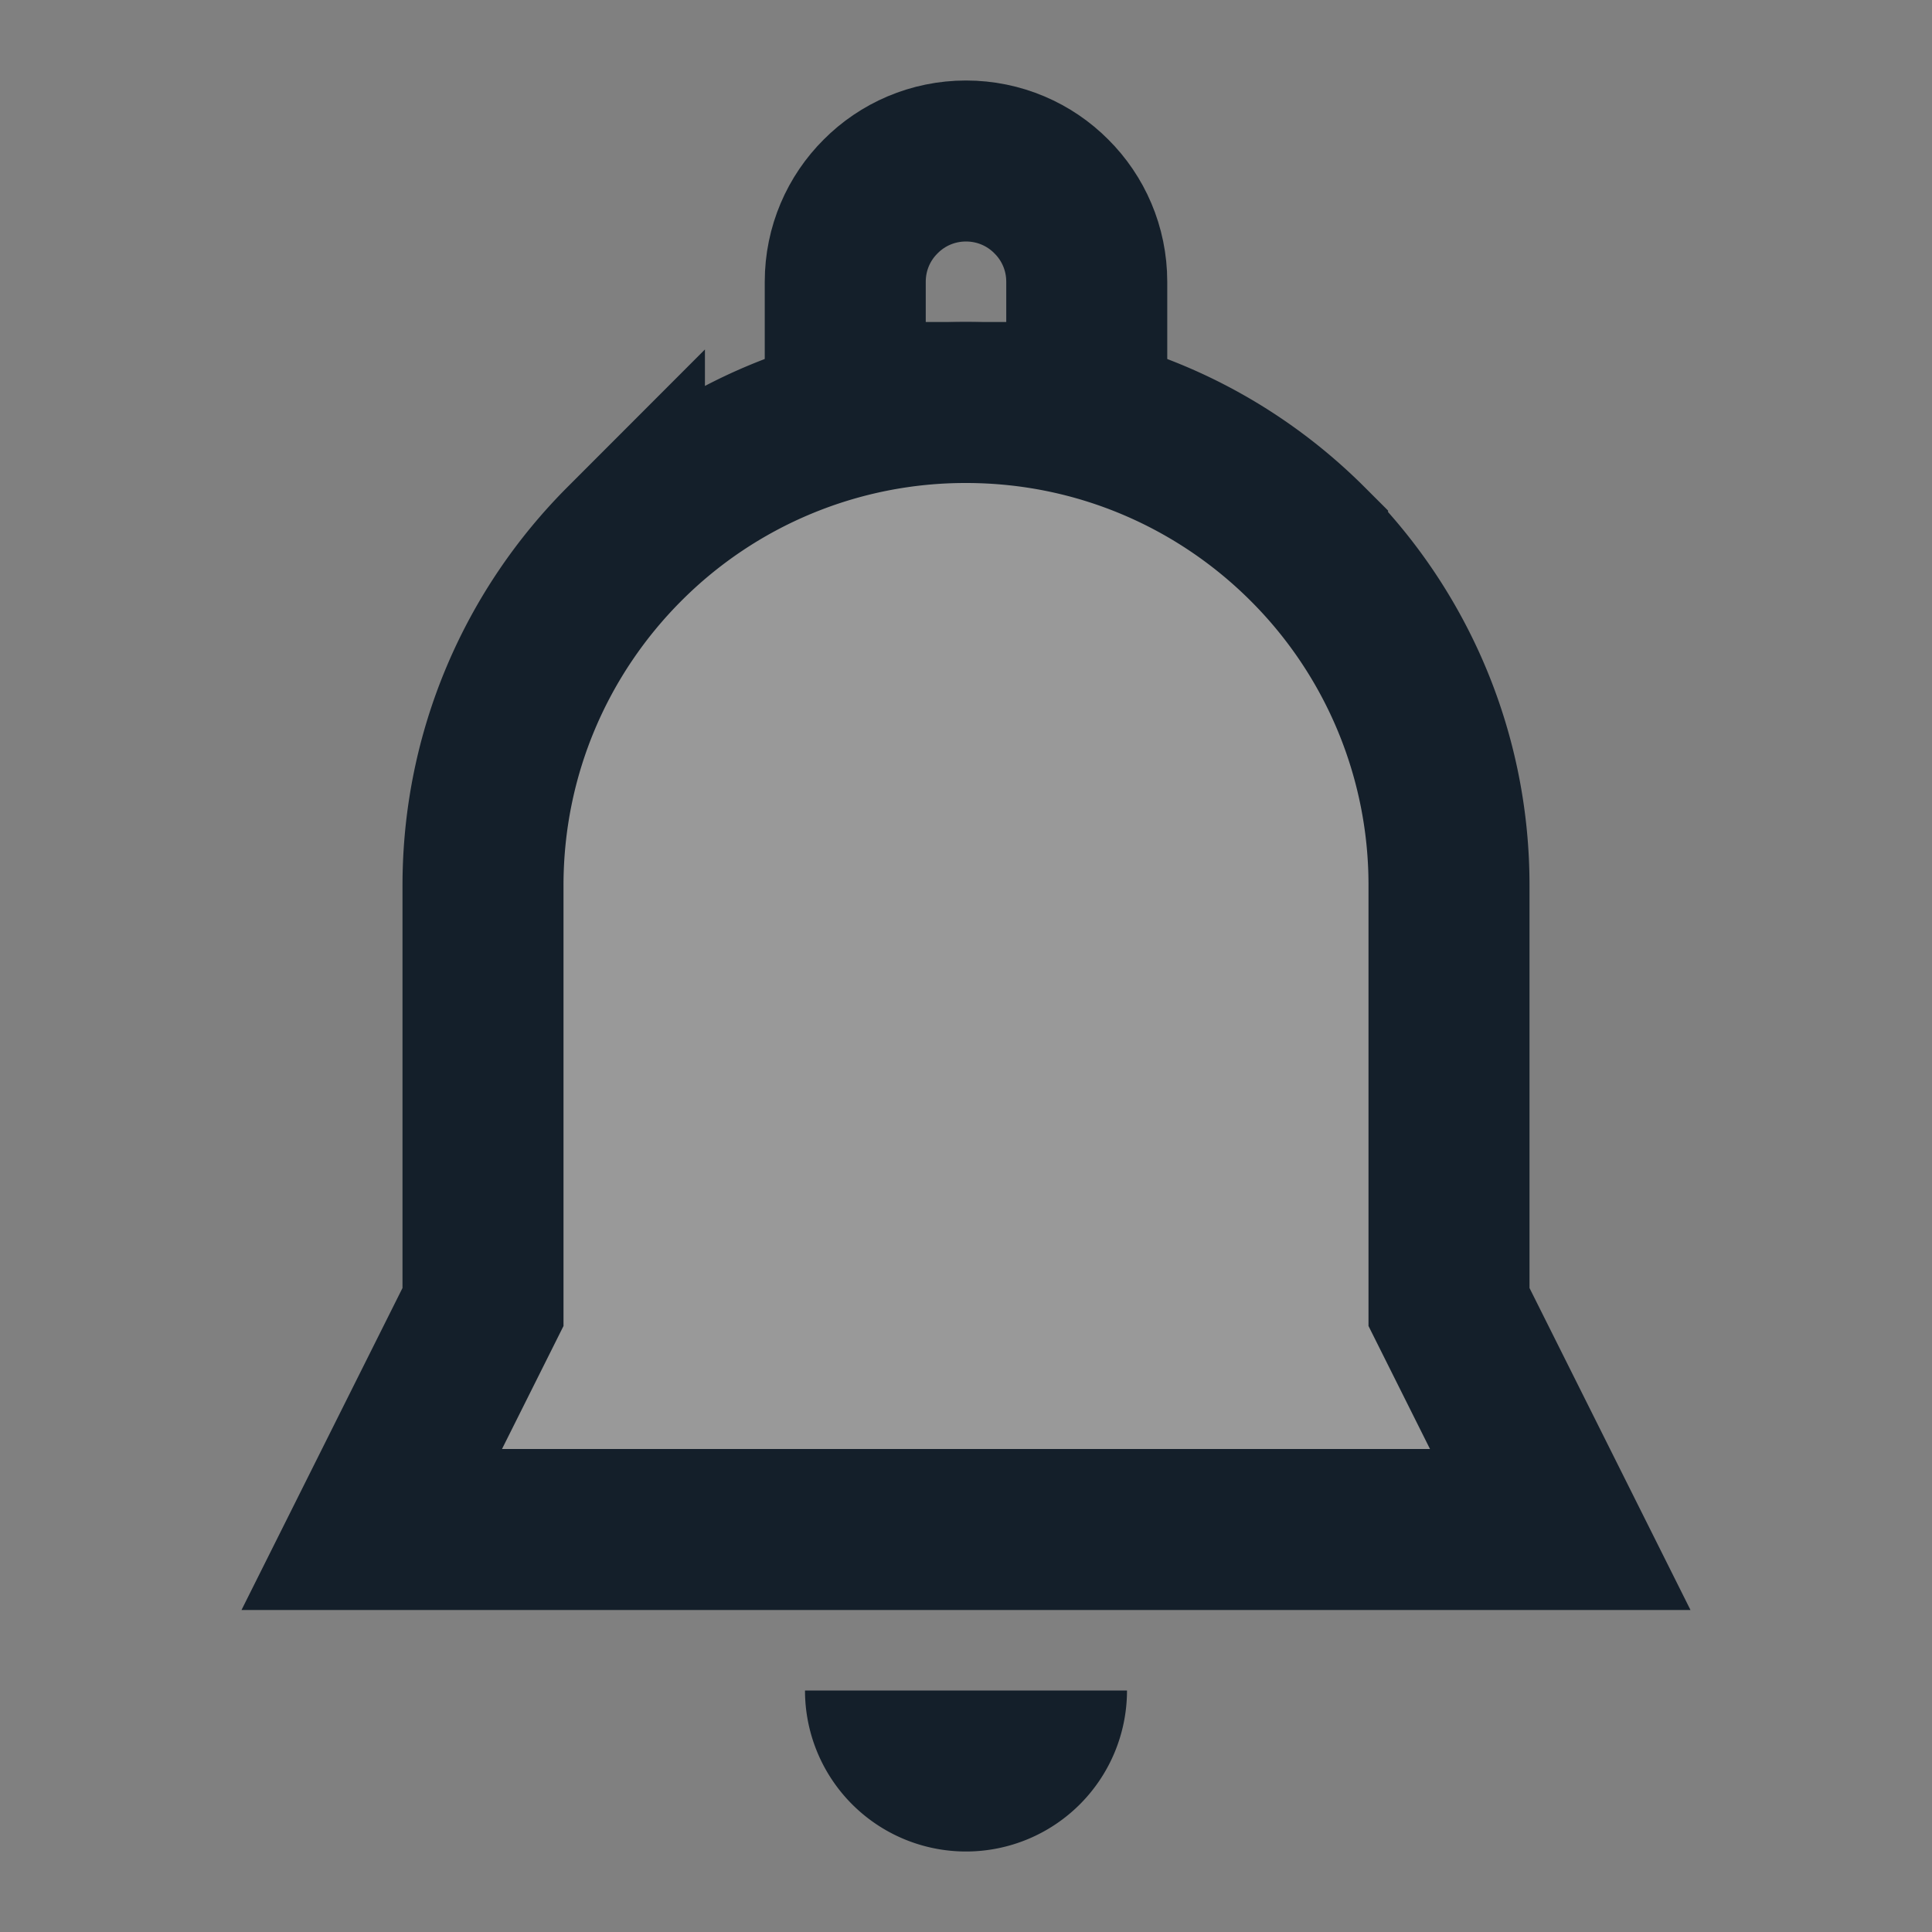 <svg width="24" height="24" xmlns="http://www.w3.org/2000/svg">
    <rect width="100%" height="100%" fill="#808080" stroke="none"/>
    <g fill="none" fill-rule="evenodd">
        <path d="M12 5c1.657 0 3.157.672 4.243 1.757A5.981 5.981 0 0 1 18 11v5.236L19.382 19H4.618L6 16.236V11c0-1.657.672-3.157 1.757-4.243A5.981 5.981 0 0 1 12 5z" stroke="#141F2A" stroke-width="2" fill-opacity=".2" fill="#FFF"/>
        <path d="M12 2c.414 0 .79.168 1.06.44.272.27.44.646.44 1.06V5h-3V3.5c0-.414.168-.79.44-1.06.27-.272.646-.44 1.06-.44z" stroke="#141F2A" stroke-width="2"/>
        <path d="M10 21h4a2 2 0 1 1-4 0z" fill="#141F2A"/>
    </g>
</svg>
